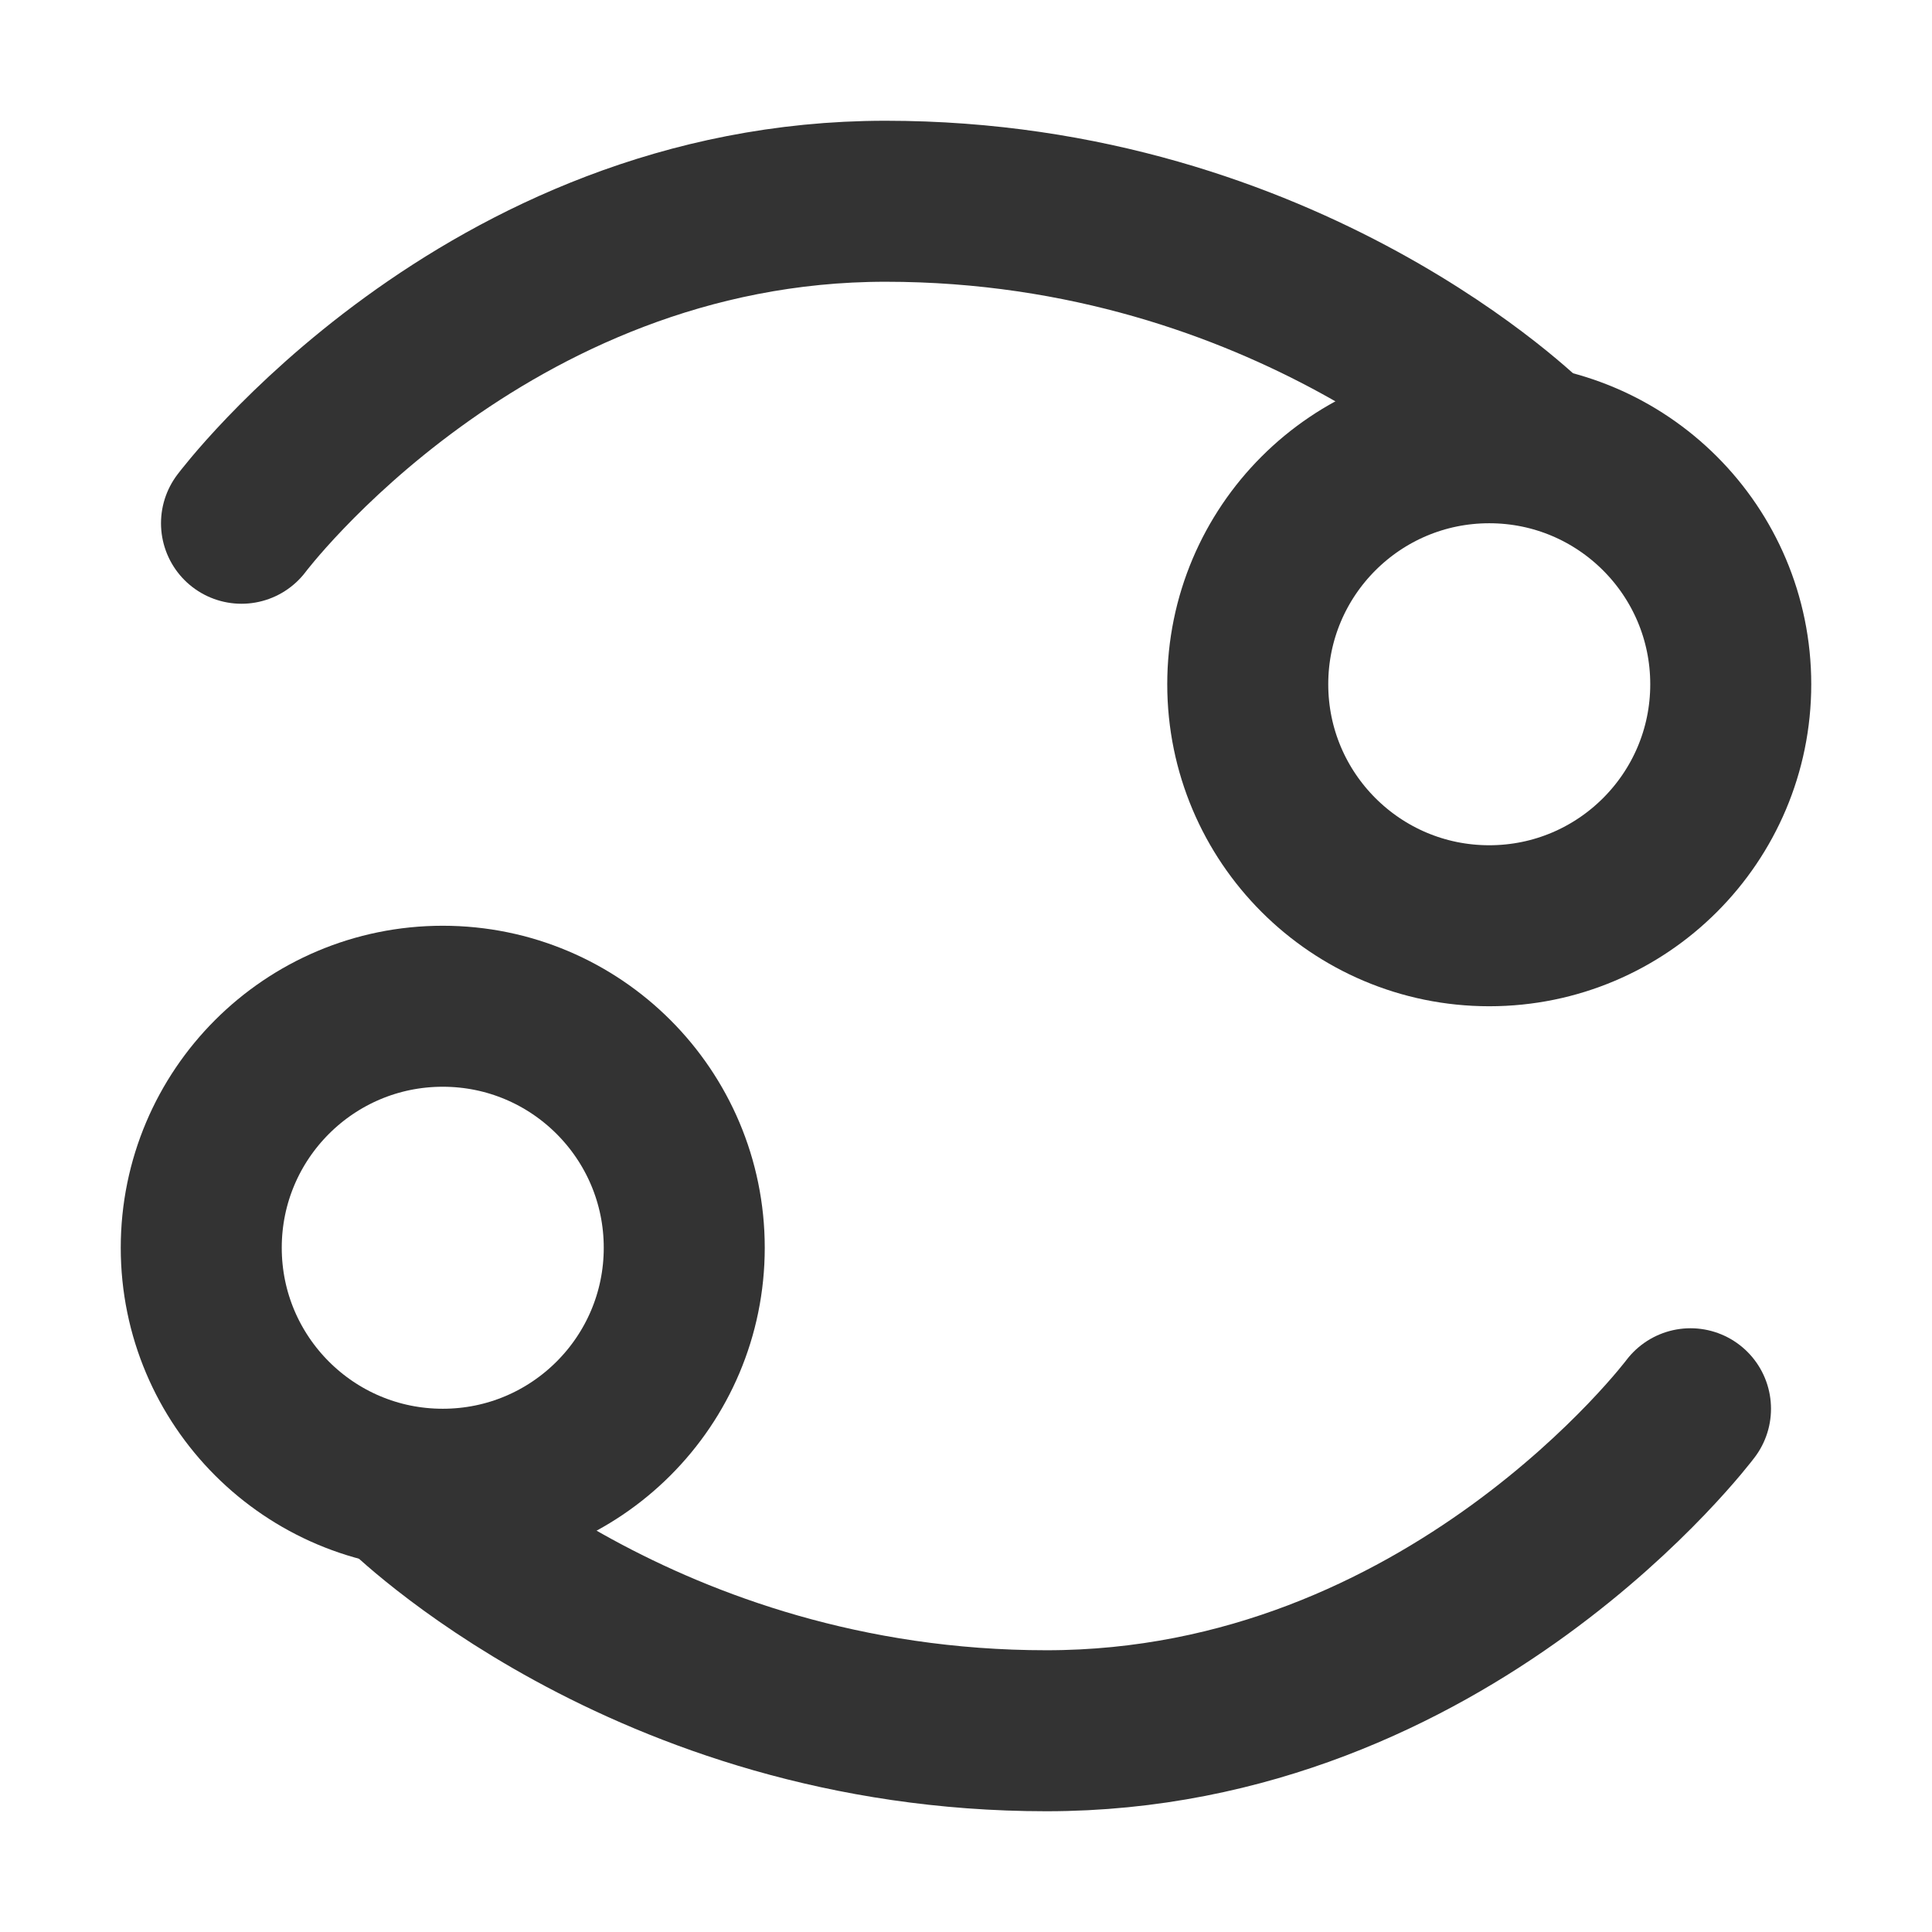 <?xml version="1.0" encoding="UTF-8"?><svg width="24" height="24" viewBox="0 0 48 48" fill="none" xmlns="http://www.w3.org/2000/svg"><circle cx="37" cy="17" r="6" fill="none" stroke="#333" stroke-width="4"/><path d="M6 13C6 13 12 5 22 5C32 5 38 11 38 11" stroke="#333" stroke-width="4" stroke-linecap="round" stroke-linejoin="round"/><circle cx="11" cy="31" r="6" transform="rotate(-180 11 31)" fill="none" stroke="#333" stroke-width="4"/><path d="M42 35C42 35 36 43 26 43C16 43 10 37 10 37" stroke="#333" stroke-width="4" stroke-linecap="round" stroke-linejoin="round"/></svg>